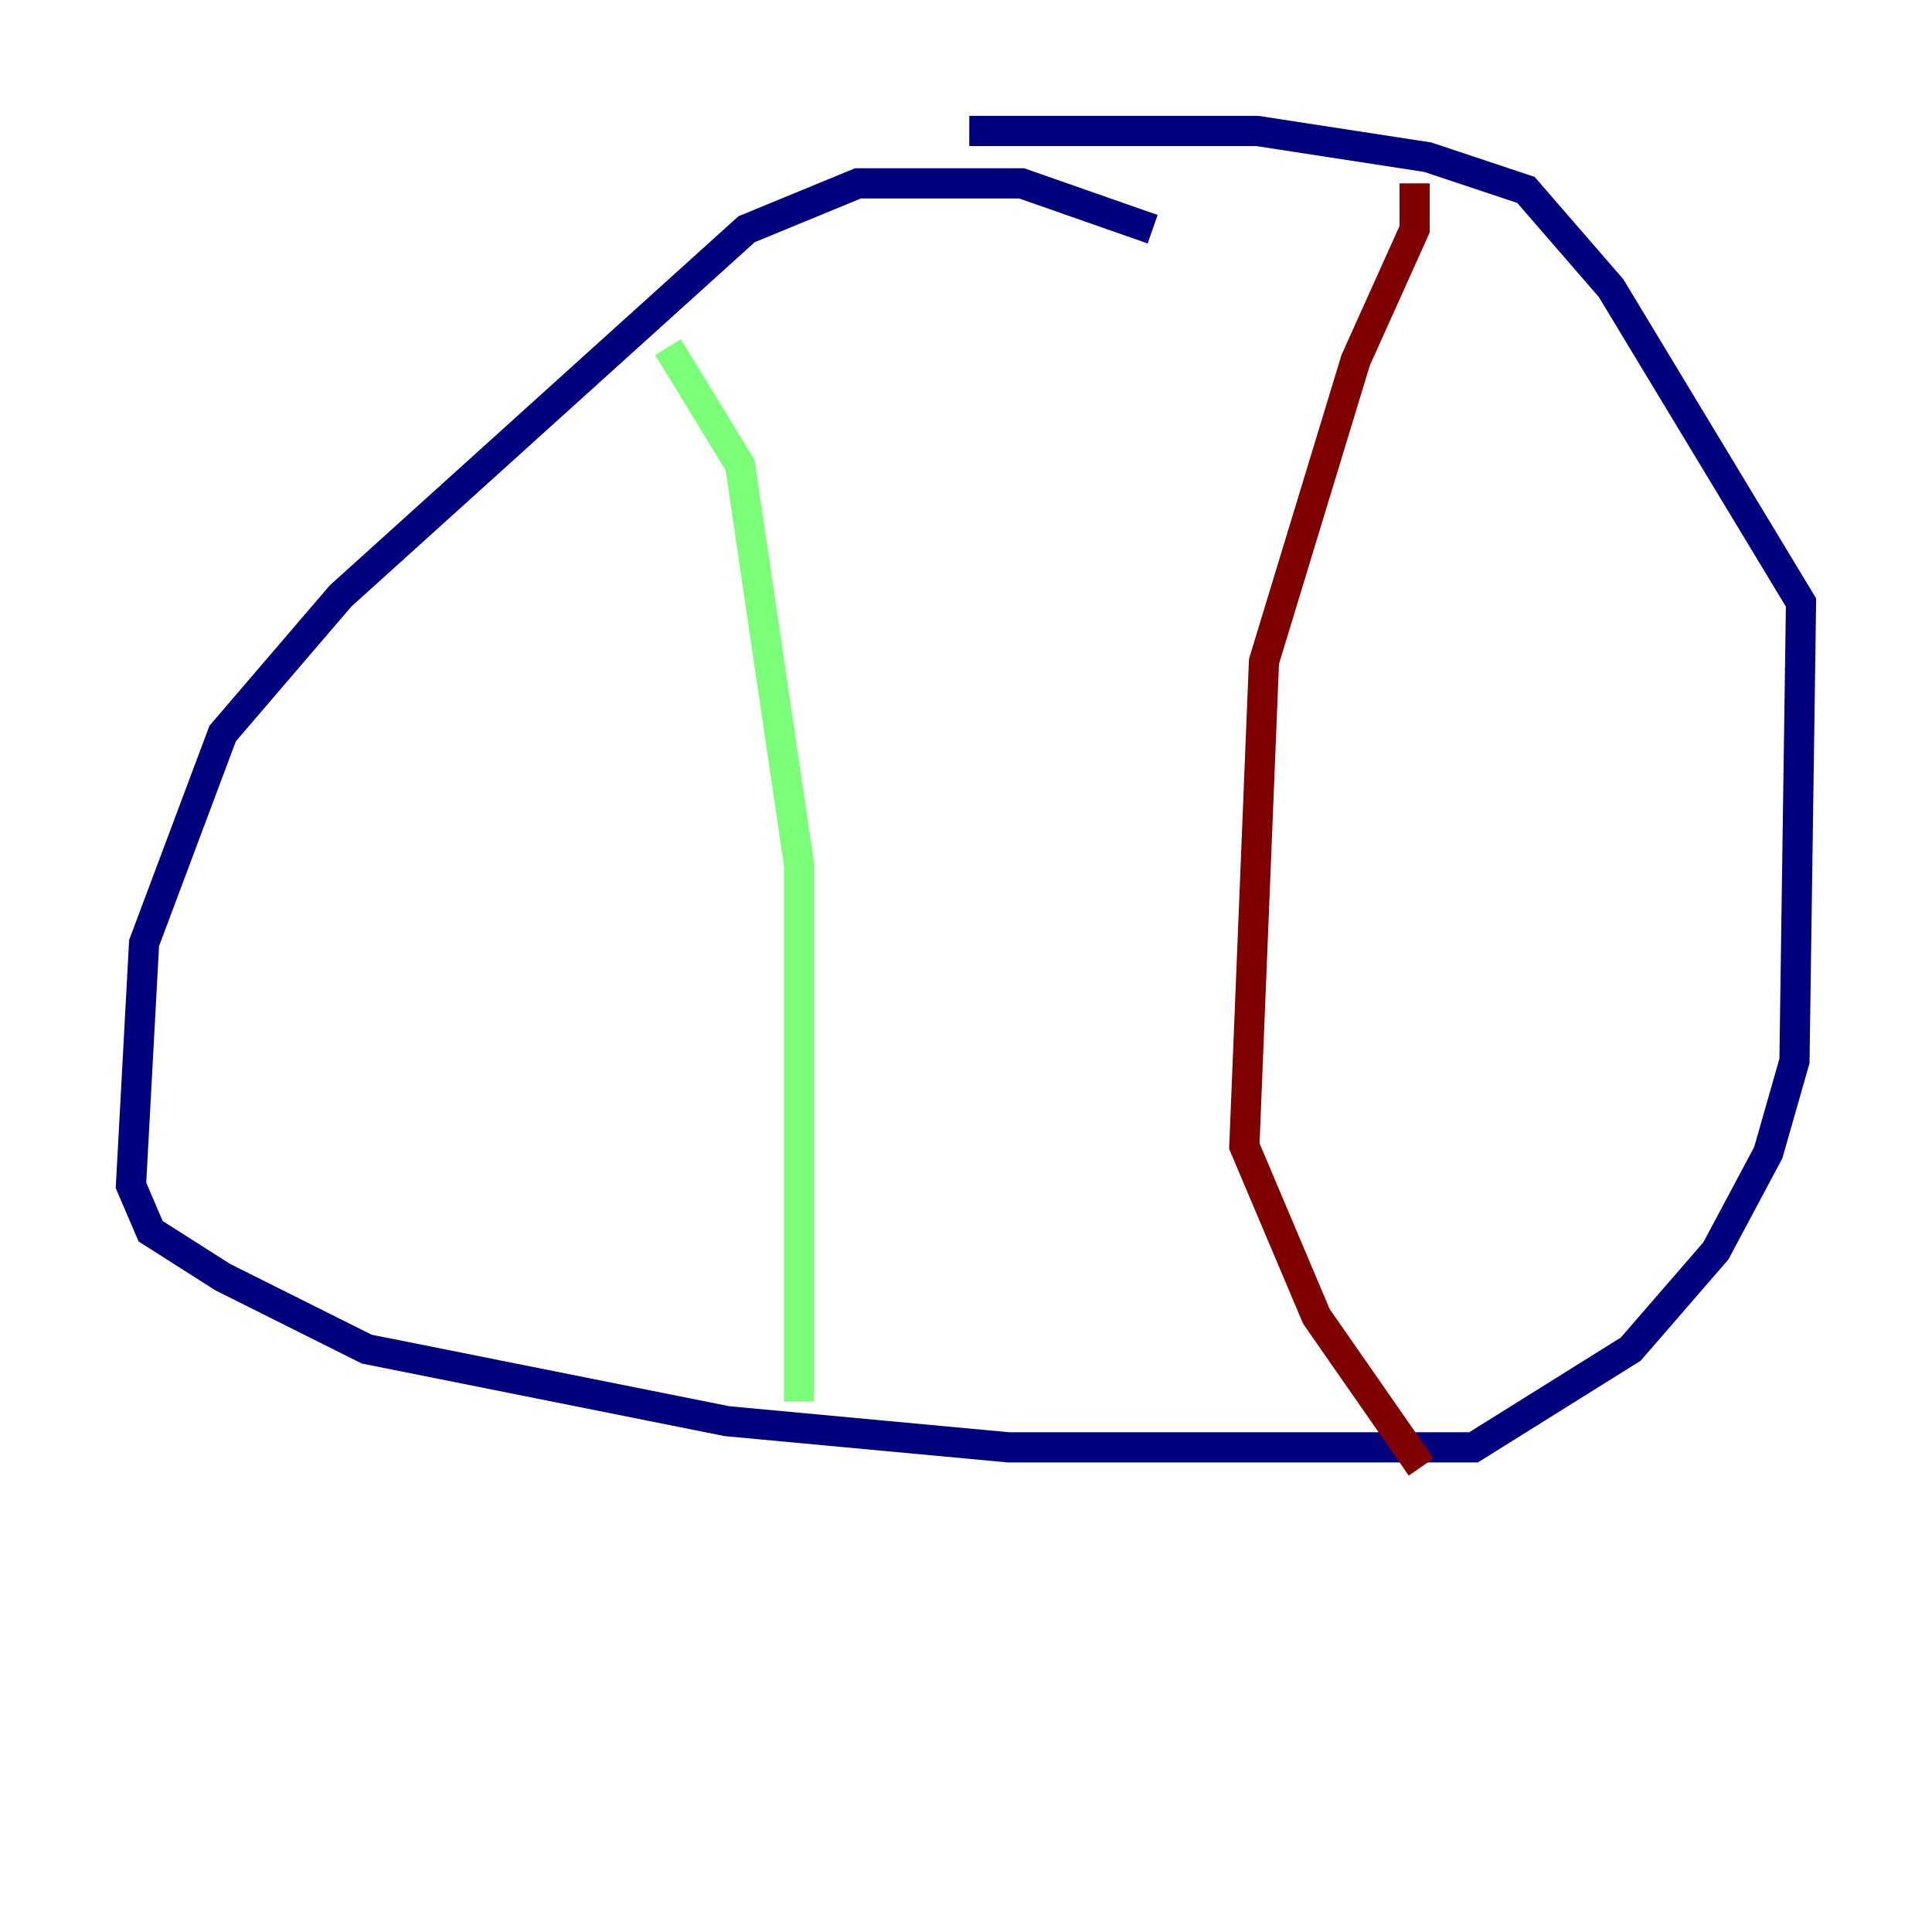<?xml version="1.0" encoding="utf-8" ?>
<svg baseProfile="tiny" height="128" version="1.2" viewBox="0,0,128,128" width="128" xmlns="http://www.w3.org/2000/svg" xmlns:ev="http://www.w3.org/2001/xml-events" xmlns:xlink="http://www.w3.org/1999/xlink"><defs /><polyline fill="none" points="76.366,15.186 67.688,12.149 56.841,12.149 49.464,15.186 22.563,39.485 14.752,48.597 9.546,62.481 8.678,78.536 9.98,81.573 14.752,84.61 24.298,89.383 48.163,94.156 66.82,95.891 97.627,95.891 108.041,89.383 113.681,82.875 117.153,76.366 118.888,70.291 119.322,39.919 106.739,19.091 101.098,12.583 94.59,10.414 83.308,8.678 64.217,8.678" stroke="#00007f" stroke-width="2" /><polyline fill="none" points="44.258,22.997 49.031,30.807 52.936,57.275 52.936,92.854" stroke="#7cff79" stroke-width="2" /><polyline fill="none" points="93.722,12.149 93.722,15.186 89.817,23.864 83.742,43.824 82.441,75.932 87.214,87.214 94.156,97.193" stroke="#7f0000" stroke-width="2" /></svg>